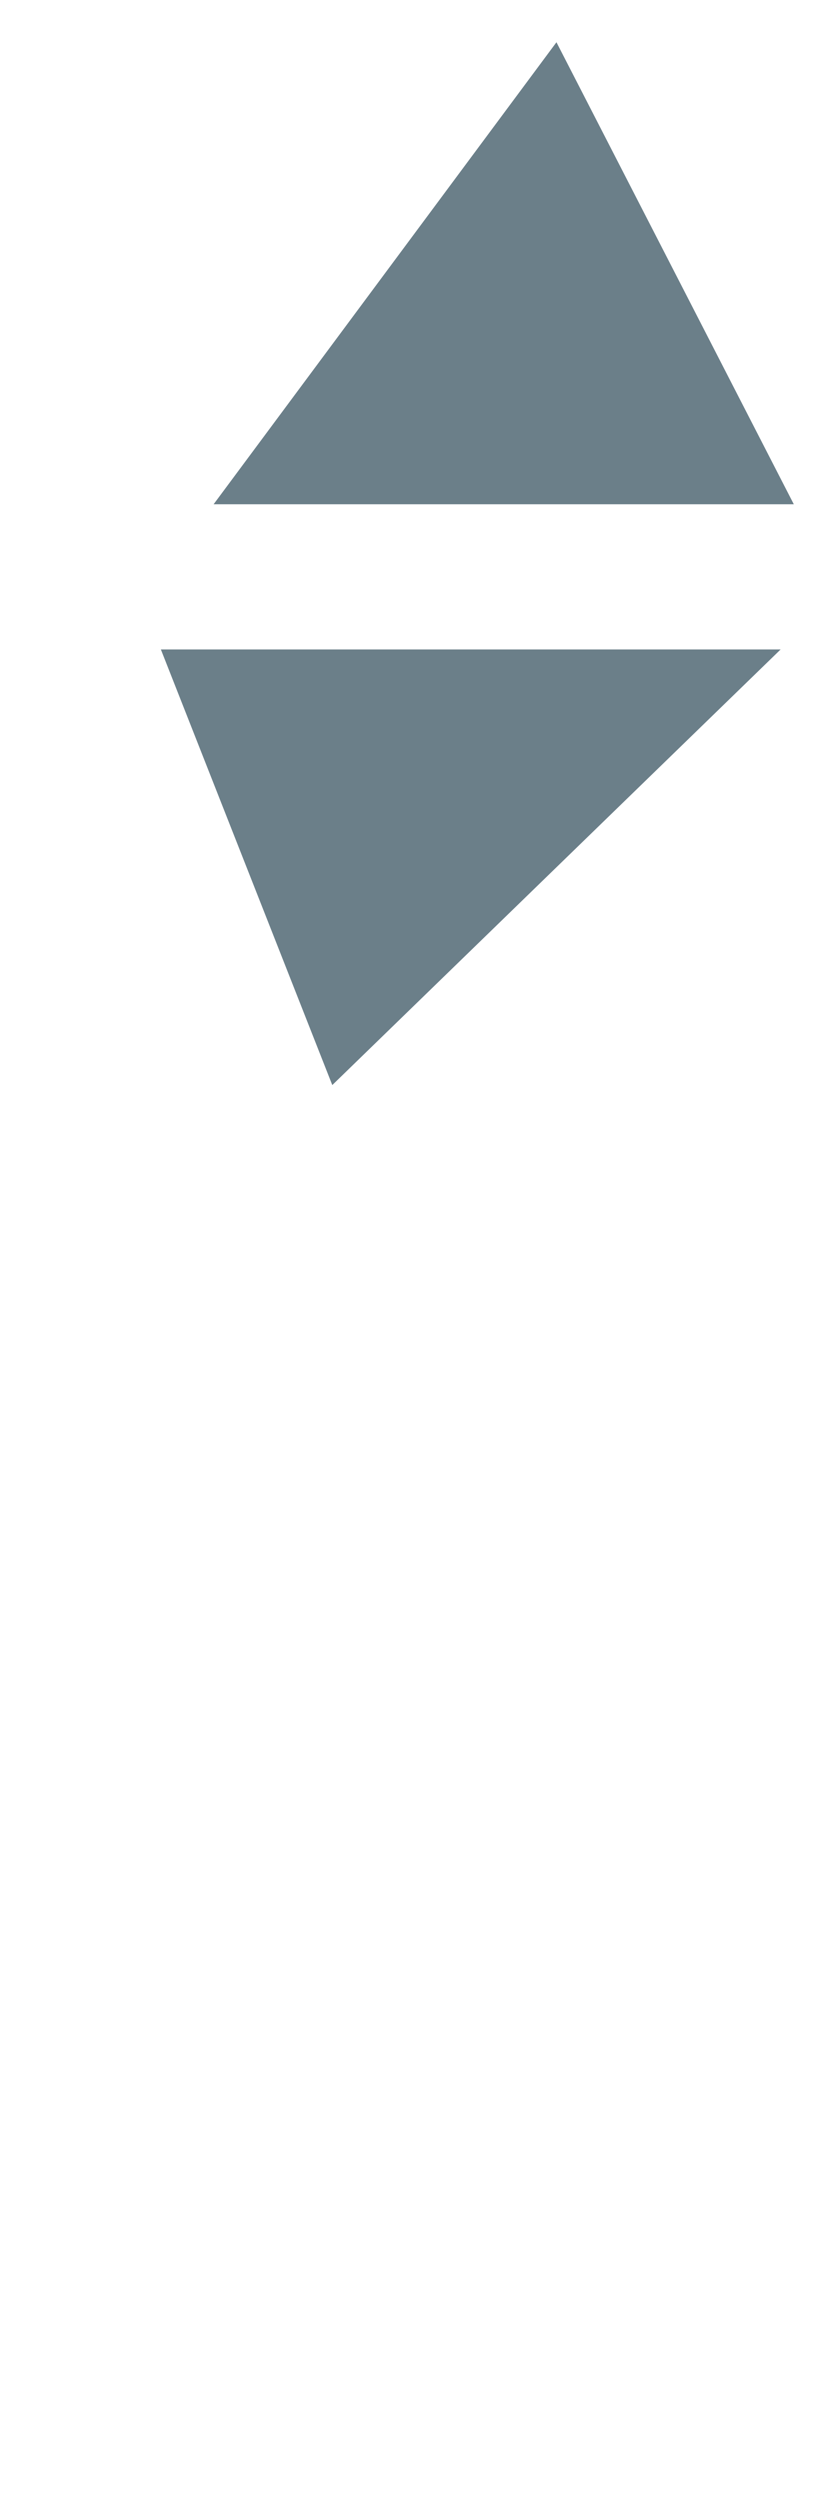 <?xml version="1.0" encoding="UTF-8"?>

<svg xmlns="http://www.w3.org/2000/svg" version="1.2" baseProfile="tiny" xml:space="preserve" style="shape-rendering:geometricPrecision; fill-rule:evenodd;" width="3.17mm" height="9.47mm" viewBox="-0.16 -9.31 3.17 9.47">
  <title>TOPMAR07</title>
  <desc>topmark for buoys, 2 cones base to base, paper-chart</desc>
  <rect style="stroke:black;stroke-width:0.32;display:none;" fill="none" x="0.45" y="-9.15" height="3.95" width="2.4"/>
  <rect style="stroke:blue;stroke-width:0.32;display:none;" fill="none" x="0" y="-9.15" height="9.15" width="2.85"/>
  <path d=" M 0.45,-6.85 L 2.8,-6.85 L 1.1,-5.2 L 0.45,-6.85 Z" style="fill:#6B7F89;"/>
  <path d=" M 1.95,-9.15 L 0.65,-7.4 L 2.85,-7.4 L 1.95,-9.15 Z" style="fill:#6B7F89;"/>
  <circle style="stroke:red;stroke-width:0.64;display:none;" fill="none" cx="0" cy="0" r="1"/>
</svg>
